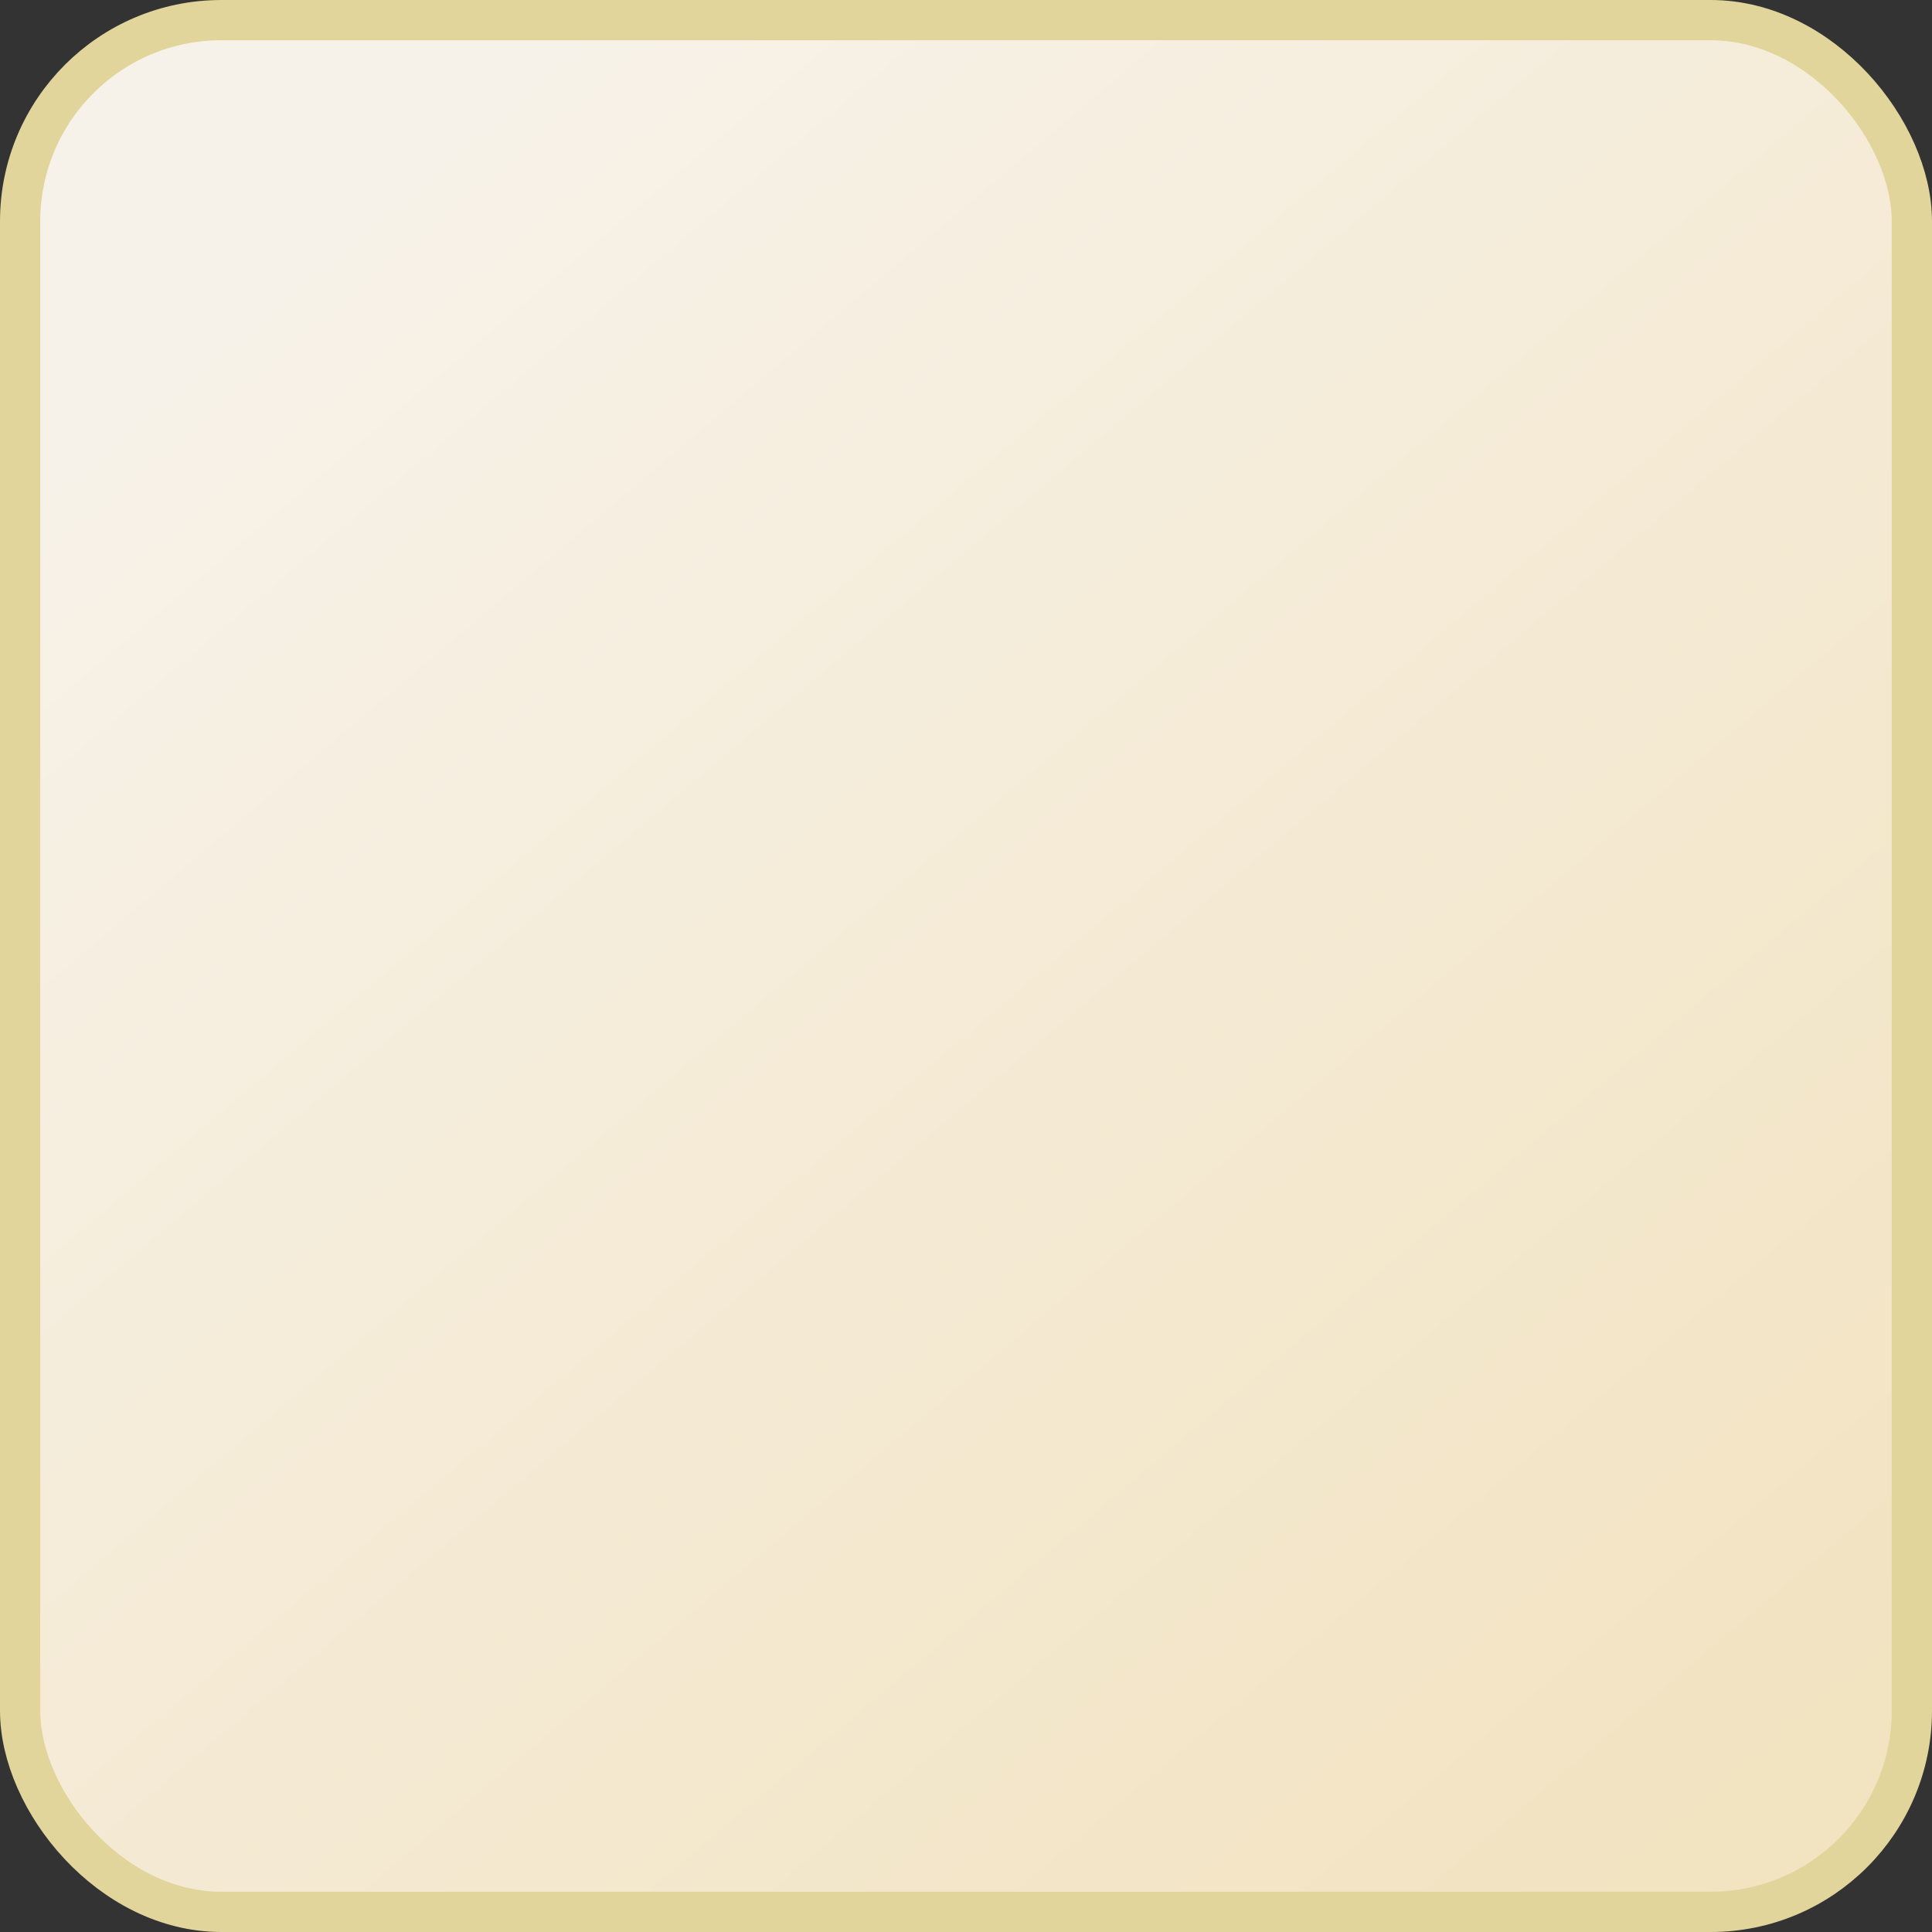 <?xml version="1.0" encoding="UTF-8" standalone="no"?>
<!-- Created with Inkscape (http://www.inkscape.org/) -->
<svg
   xmlns:svg="http://www.w3.org/2000/svg"
   xmlns="http://www.w3.org/2000/svg"
   xmlns:xlink="http://www.w3.org/1999/xlink"
   version="1.0"
   width="100%"
   height="100%"
   viewBox="0 0 48 48"
   id="_board00"
   style="display:inline">
  <rect x="0" y="0" width="48" height="48" fill="#333333" stroke="none"/>
  <defs
     id="defs2385">
    <linearGradient
       id="lg3175">
      <stop
         id="s3177"
         style="stop-color:#fae5b9;stop-opacity:0.5"
         offset="0" />
      <stop
         id="s3179"
         style="stop-color:#d8ac85;stop-opacity:0"
         offset="1" />
    </linearGradient>
    <linearGradient
       id="lg3165">
      <stop
         id="s3167"
         style="stop-color:#f2e3c1;stop-opacity:1"
         offset="0" />
      <stop
         id="s3169"
         style="stop-color:#f7f2e9;stop-opacity:1"
         offset="1" />
    </linearGradient>
    <radialGradient
       cx="35.04"
       cy="-3.26"
       r="24"
       fx="35.04"
       fy="-3.26"
       id="rg2418"
       xlink:href="#lg3175"
       gradientUnits="userSpaceOnUse"
       gradientTransform="matrix(0.14,-1.49,1.52,0.14,36.66,89.91)" />
    <linearGradient
       x1="41.27"
       y1="46.27"
       x2="7.42"
       y2="6.28"
       id="lg2421"
       xlink:href="#lg3165"
       gradientUnits="userSpaceOnUse" />
    <linearGradient
       x1="41.27"
       y1="46.27"
       x2="7.42"
       y2="6.28"
       id="linearGradient2400"
       xlink:href="#lg3165"
       gradientUnits="userSpaceOnUse" />
  </defs>
  <rect
     width="47"
     height="47"
     ry="5"
     x="0.5"
     y="0.5"
     id="r2393"
     style="fill:url(#linearGradient2400);fill-opacity:1;fill-rule:evenodd;stroke:#e1d59c;marker:none;stroke-opacity:1;visibility:visible;display:inline;overflow:visible;enable-background:accumulate" />
</svg>
